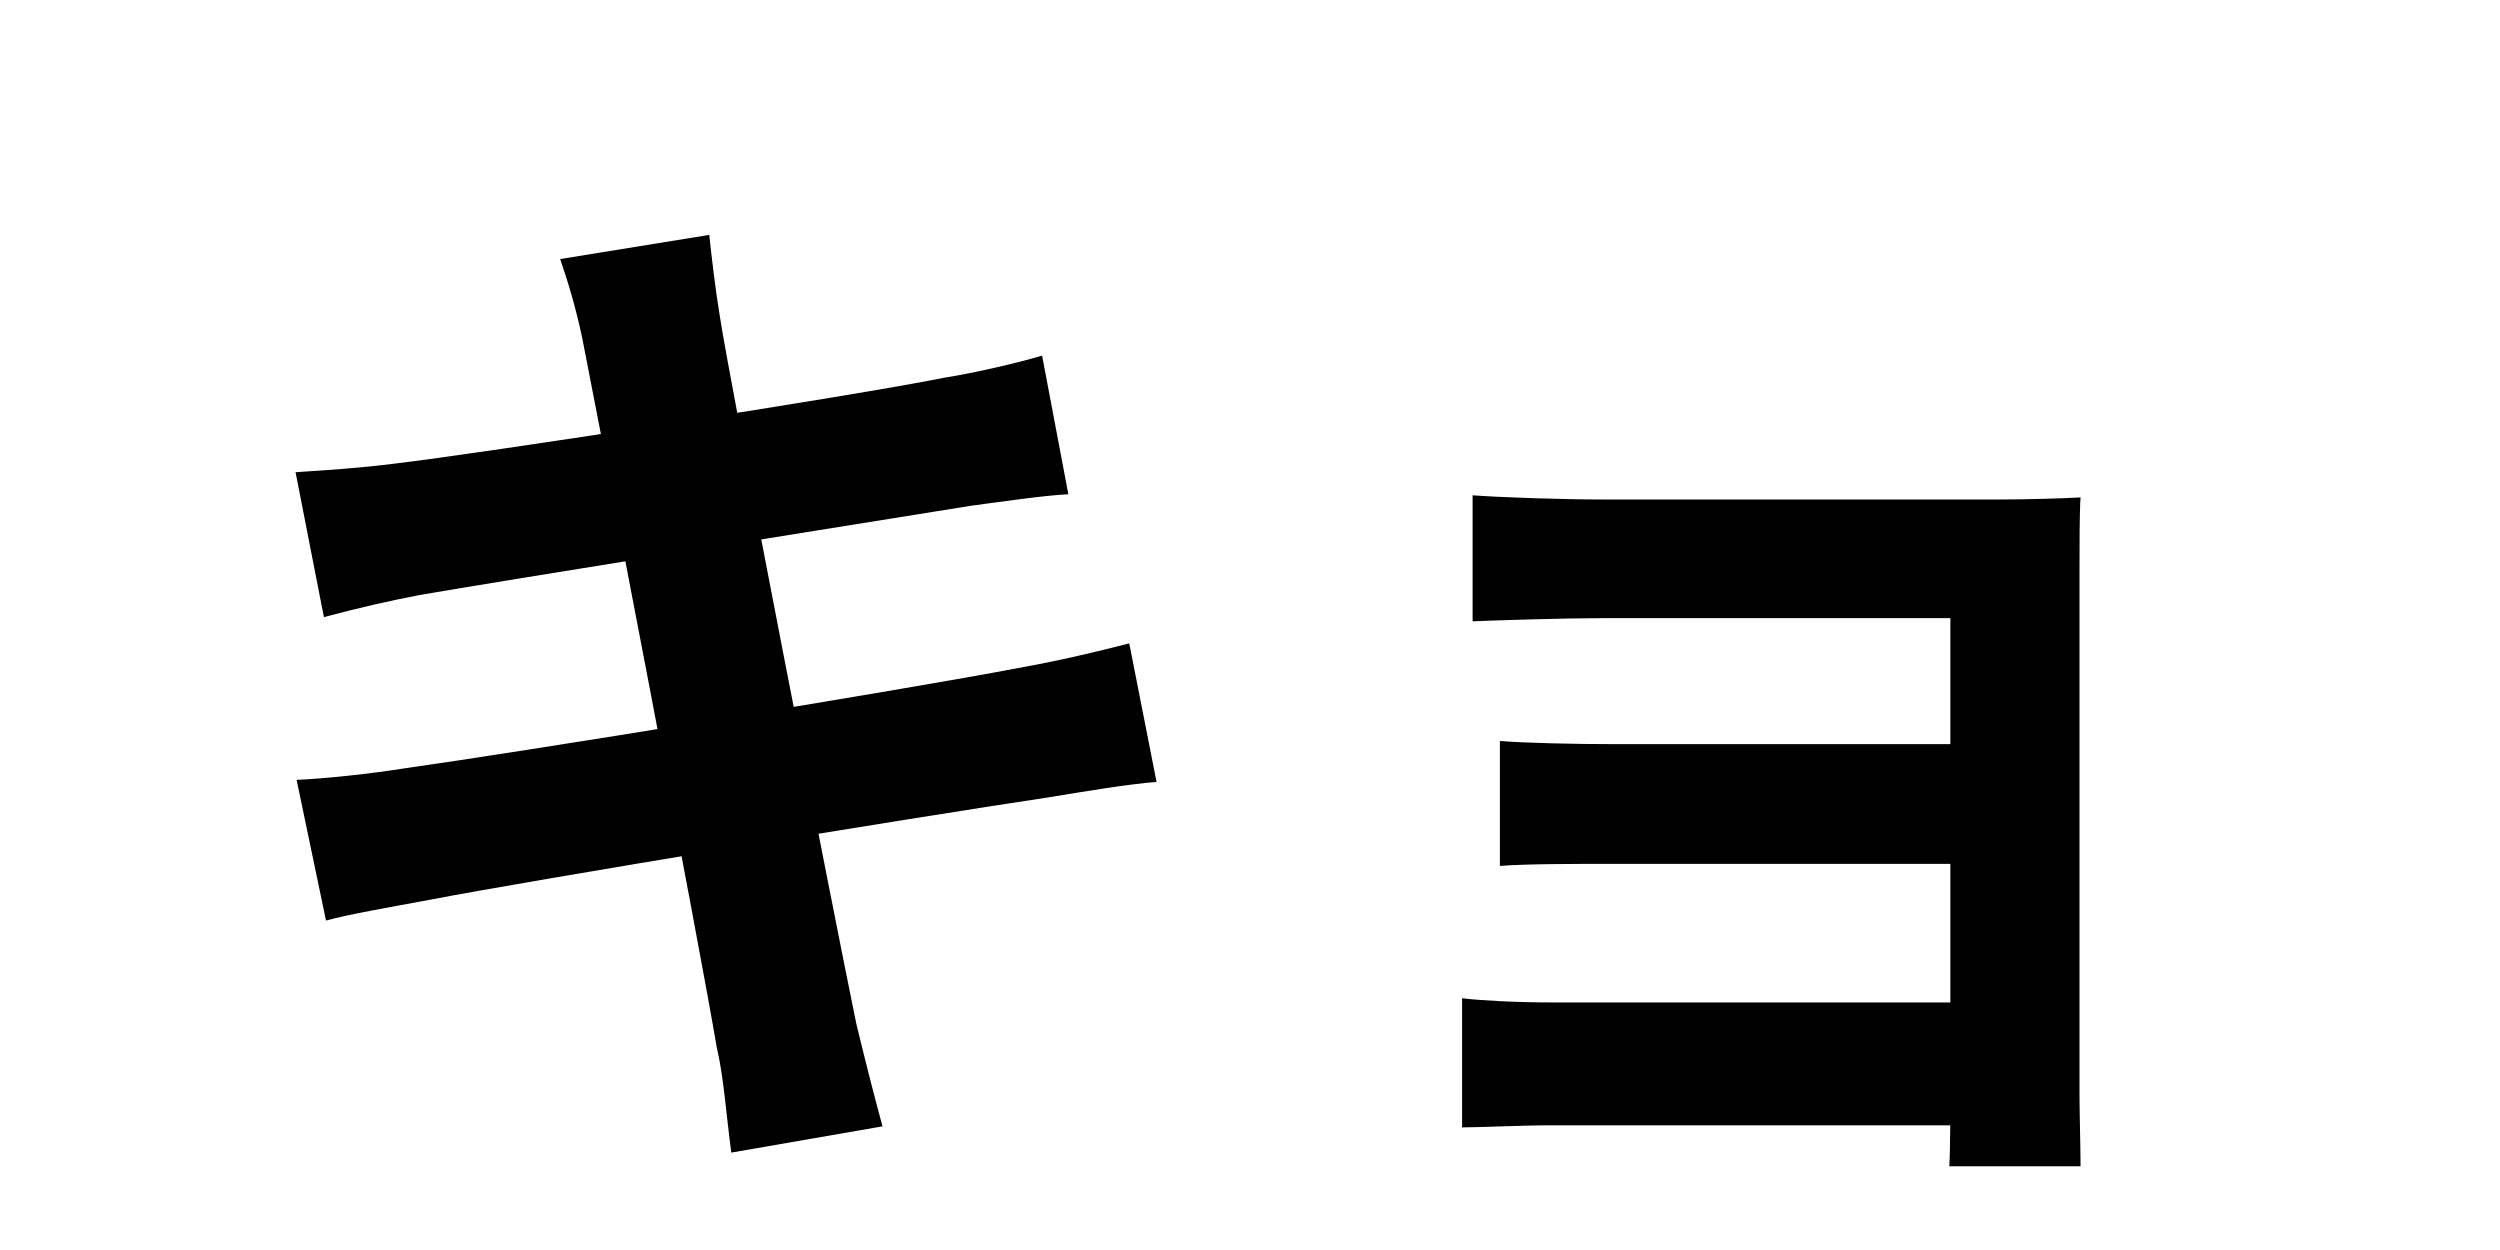 <svg width="200" height="100" viewBox="0 0 200 100" fill="none" xmlns="http://www.w3.org/2000/svg">
<path d="M46.576 27.024C47.92 33.828 56.068 76.164 57.328 83.724C57.916 86.244 58.084 89.1 58.504 92.208L70.6 90.108C69.844 87.336 69.088 84.312 68.5 81.876C66.736 73.308 58.42 30.804 57.58 25.26C57.244 23.244 56.908 20.388 56.74 18.792L44.812 20.724C45.484 22.656 46.072 24.672 46.576 27.024ZM23.644 37.776L25.912 49.368C28.768 48.612 30.952 48.108 33.556 47.604C39.856 46.512 68.752 41.892 77.656 40.464C80.176 40.128 83.62 39.624 85.468 39.54L83.368 28.452C81.352 29.04 78.16 29.796 75.556 30.216C67.996 31.728 38.596 36.264 31.456 37.104C28.768 37.44 26.248 37.608 23.644 37.776ZM23.728 62.388L26.08 73.644C27.928 73.14 30.868 72.636 34.48 71.964C42.796 70.368 73.036 65.412 83.704 63.816C86.812 63.312 90.256 62.724 92.524 62.556L90.34 51.468C88.072 52.056 84.964 52.812 81.688 53.4C72.028 55.248 41.368 60.204 32.38 61.464C29.776 61.884 25.912 62.304 23.728 62.388ZM117.808 39.624V49.704C119.908 49.62 125.116 49.452 128.224 49.452C135.028 49.452 152.752 49.452 156.028 49.452C156.028 52.224 156.028 78.516 156.028 87.084C156.028 88.764 156.028 91.956 155.944 93.3H166.444C166.444 91.872 166.36 88.932 166.36 87.588C166.36 80.952 166.36 48.864 166.36 45.504C166.36 43.74 166.36 40.968 166.444 39.792C165.1 39.876 161.992 39.96 160.06 39.96C153.088 39.96 135.112 39.96 128.224 39.96C125.116 39.96 119.992 39.792 117.808 39.624ZM119.992 59.28V69.276C122.008 69.108 126.04 69.108 129.232 69.108C133.348 69.108 158.548 69.108 160.9 69.108V59.532C158.632 59.532 133.348 59.532 129.232 59.532C126.04 59.532 122.176 59.448 119.992 59.28ZM116.968 79.86V90.192C118.312 90.192 121.756 90.024 124.192 90.024C129.4 90.024 156.364 90.024 160.984 90.024V80.196C157.372 80.196 129.4 80.196 124.192 80.196C121.168 80.196 118.312 80.028 116.968 79.86Z" fill="black"/>
</svg>
